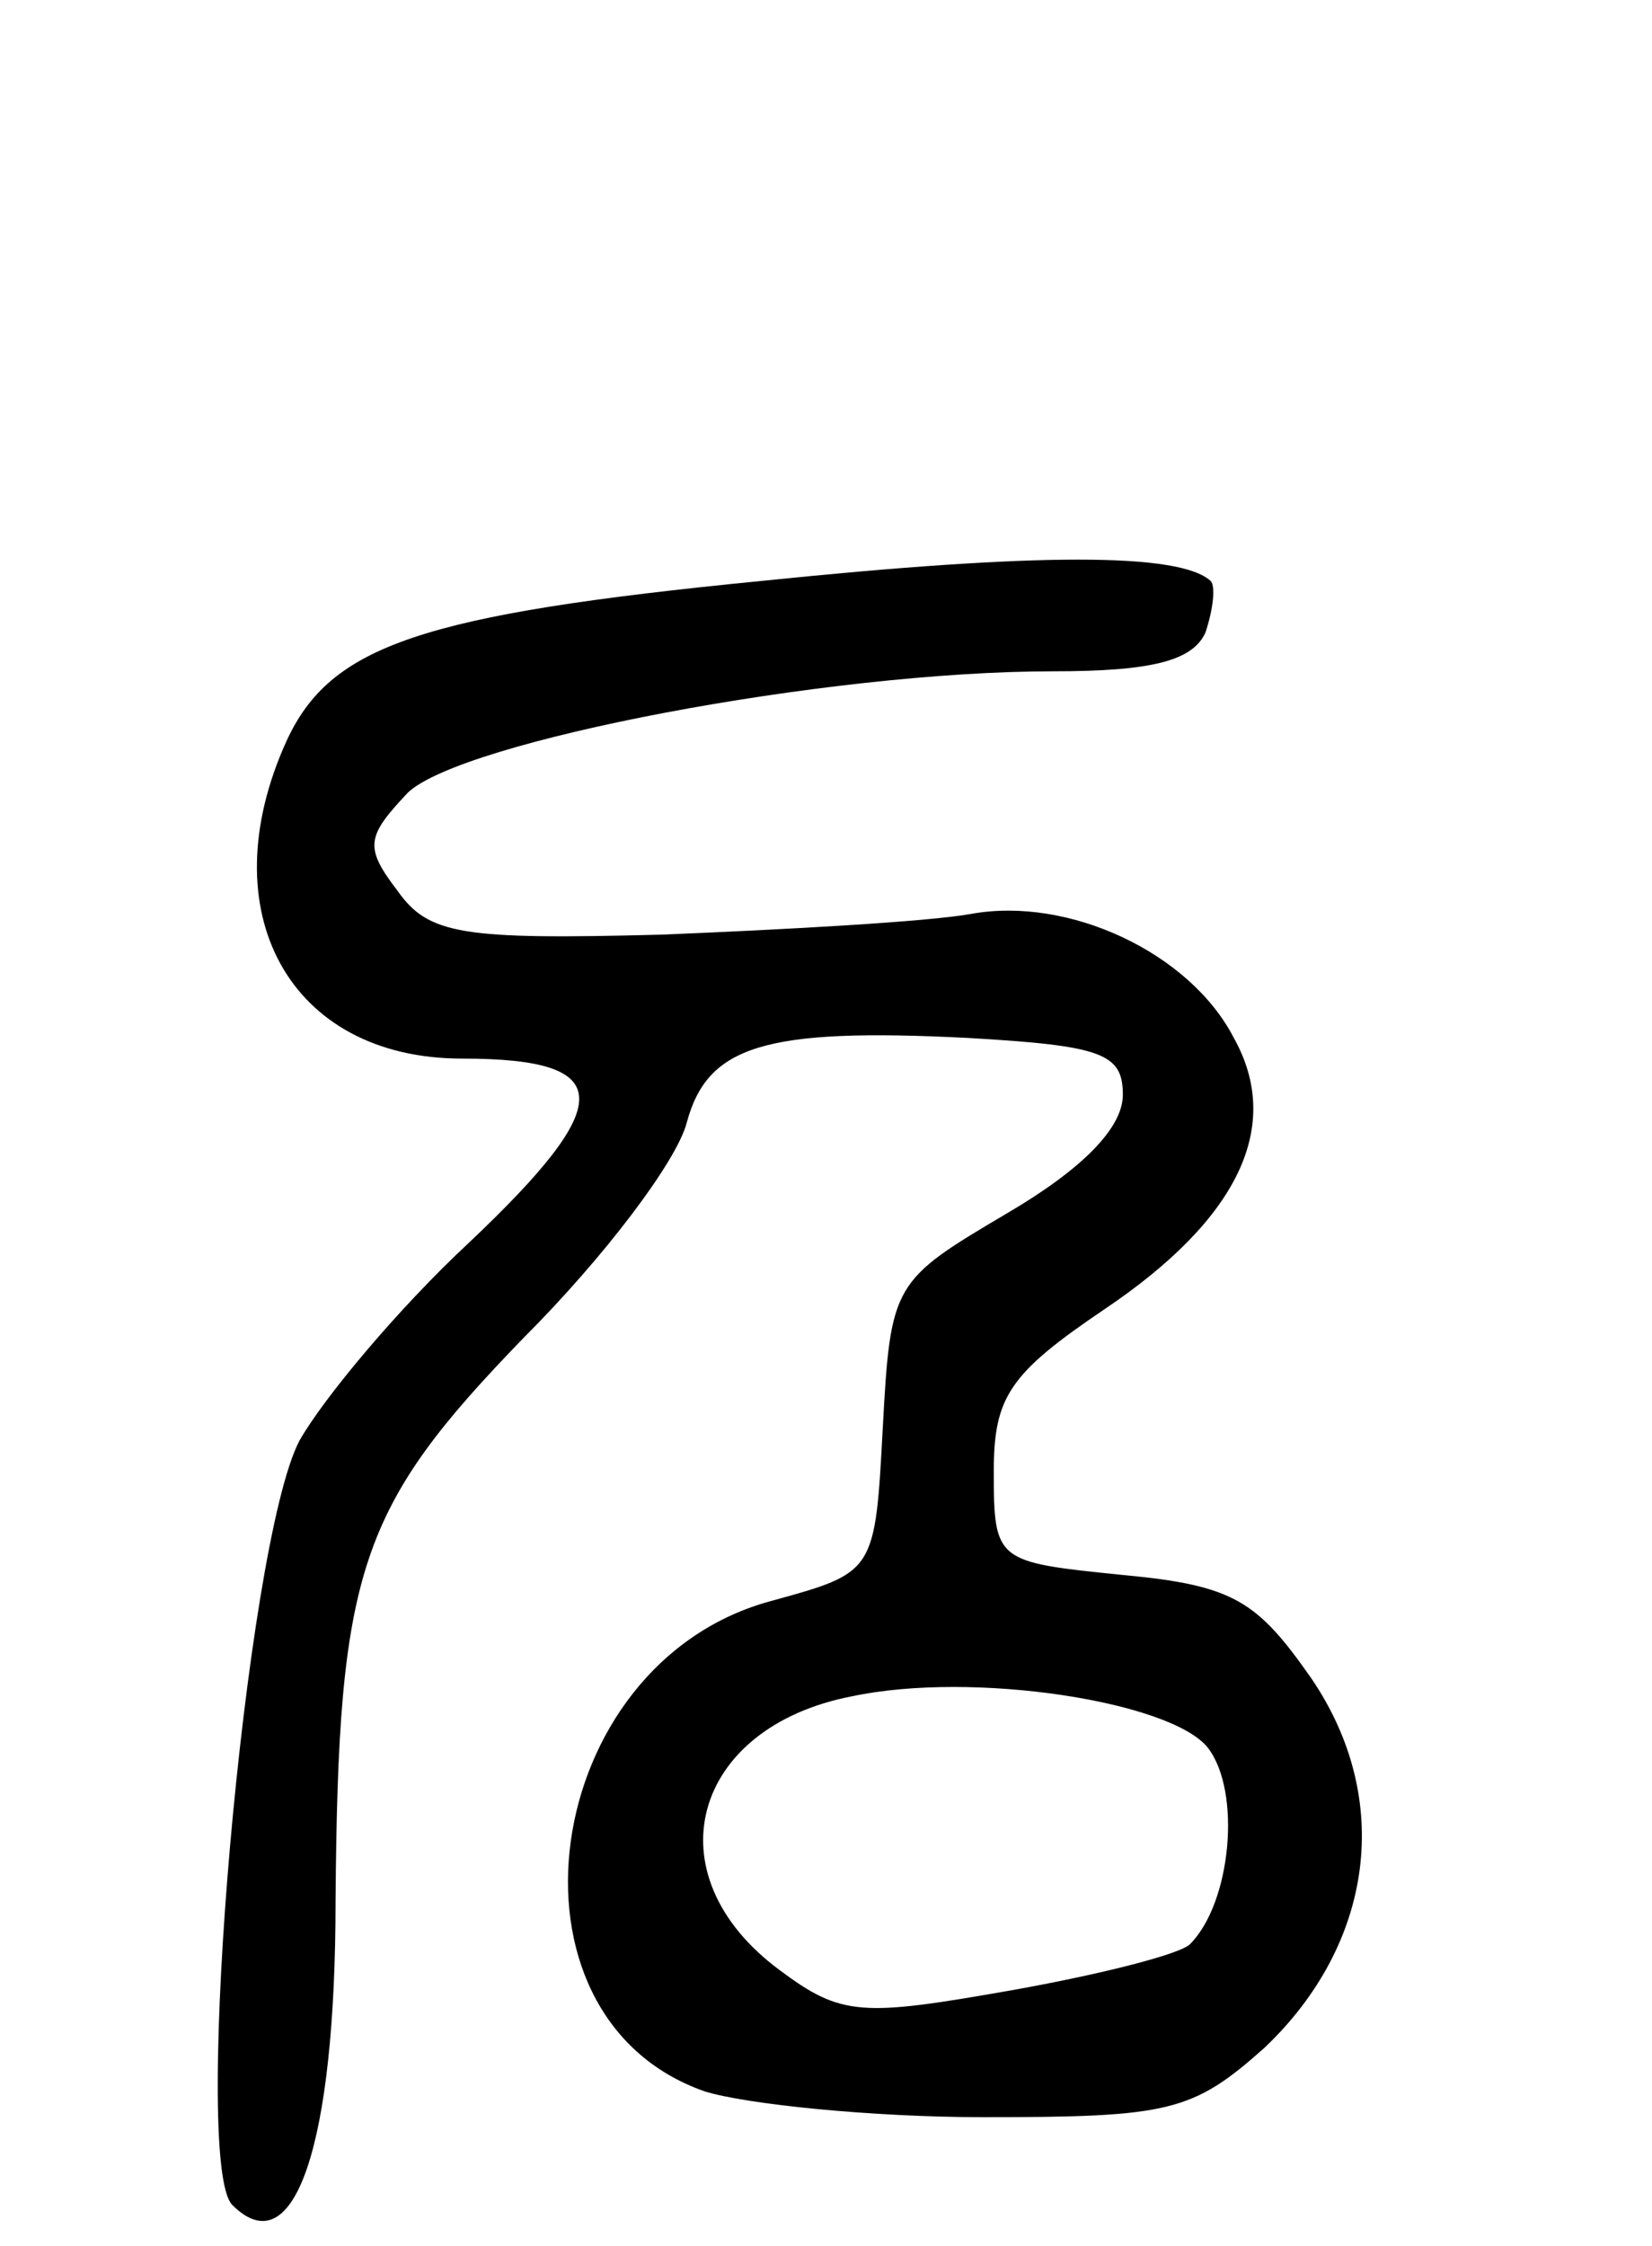<svg version="1.0" xmlns="http://www.w3.org/2000/svg"
 width="64pt" height="87pt" viewBox="0 0 64 87"
 preserveAspectRatio="xMidYMid meet">
<g transform="translate(0,87) scale(0.1,-0.1)"
fill="#000000" stroke="none">
<path d="M295 645 c-132 -13 -167 -25 -184 -62 -30 -66 1 -123 68 -123 60 0
60 -17 3 -71 -28 -26 -57 -61 -66 -77 -21 -40 -42 -280 -26 -296 24 -24 40 23
40 118 1 128 9 152 73 218 31 31 59 68 63 83 8 30 30 37 109 33 52 -3 60 -6
60 -22 0 -13 -16 -29 -45 -46 -44 -26 -45 -27 -48 -83 -3 -56 -3 -56 -43 -67
-90 -24 -109 -161 -26 -190 16 -5 65 -10 108 -10 72 0 81 2 109 27 42 40 50
96 18 143 -21 30 -30 36 -73 40 -49 5 -50 5 -50 40 0 29 6 38 43 63 52 35 69
71 50 105 -17 33 -64 55 -102 48 -17 -3 -71 -6 -120 -8 -77 -2 -90 0 -102 17
-13 17 -12 21 4 38 21 20 162 47 250 47 38 0 54 4 59 15 3 9 4 18 2 20 -12 11
-67 11 -174 0z m173 -452 c13 -17 9 -60 -7 -76 -4 -4 -36 -12 -70 -18 -57 -10
-65 -10 -89 8 -50 37 -34 94 28 106 47 10 124 -2 138 -20z"/>
</g>
</svg>
